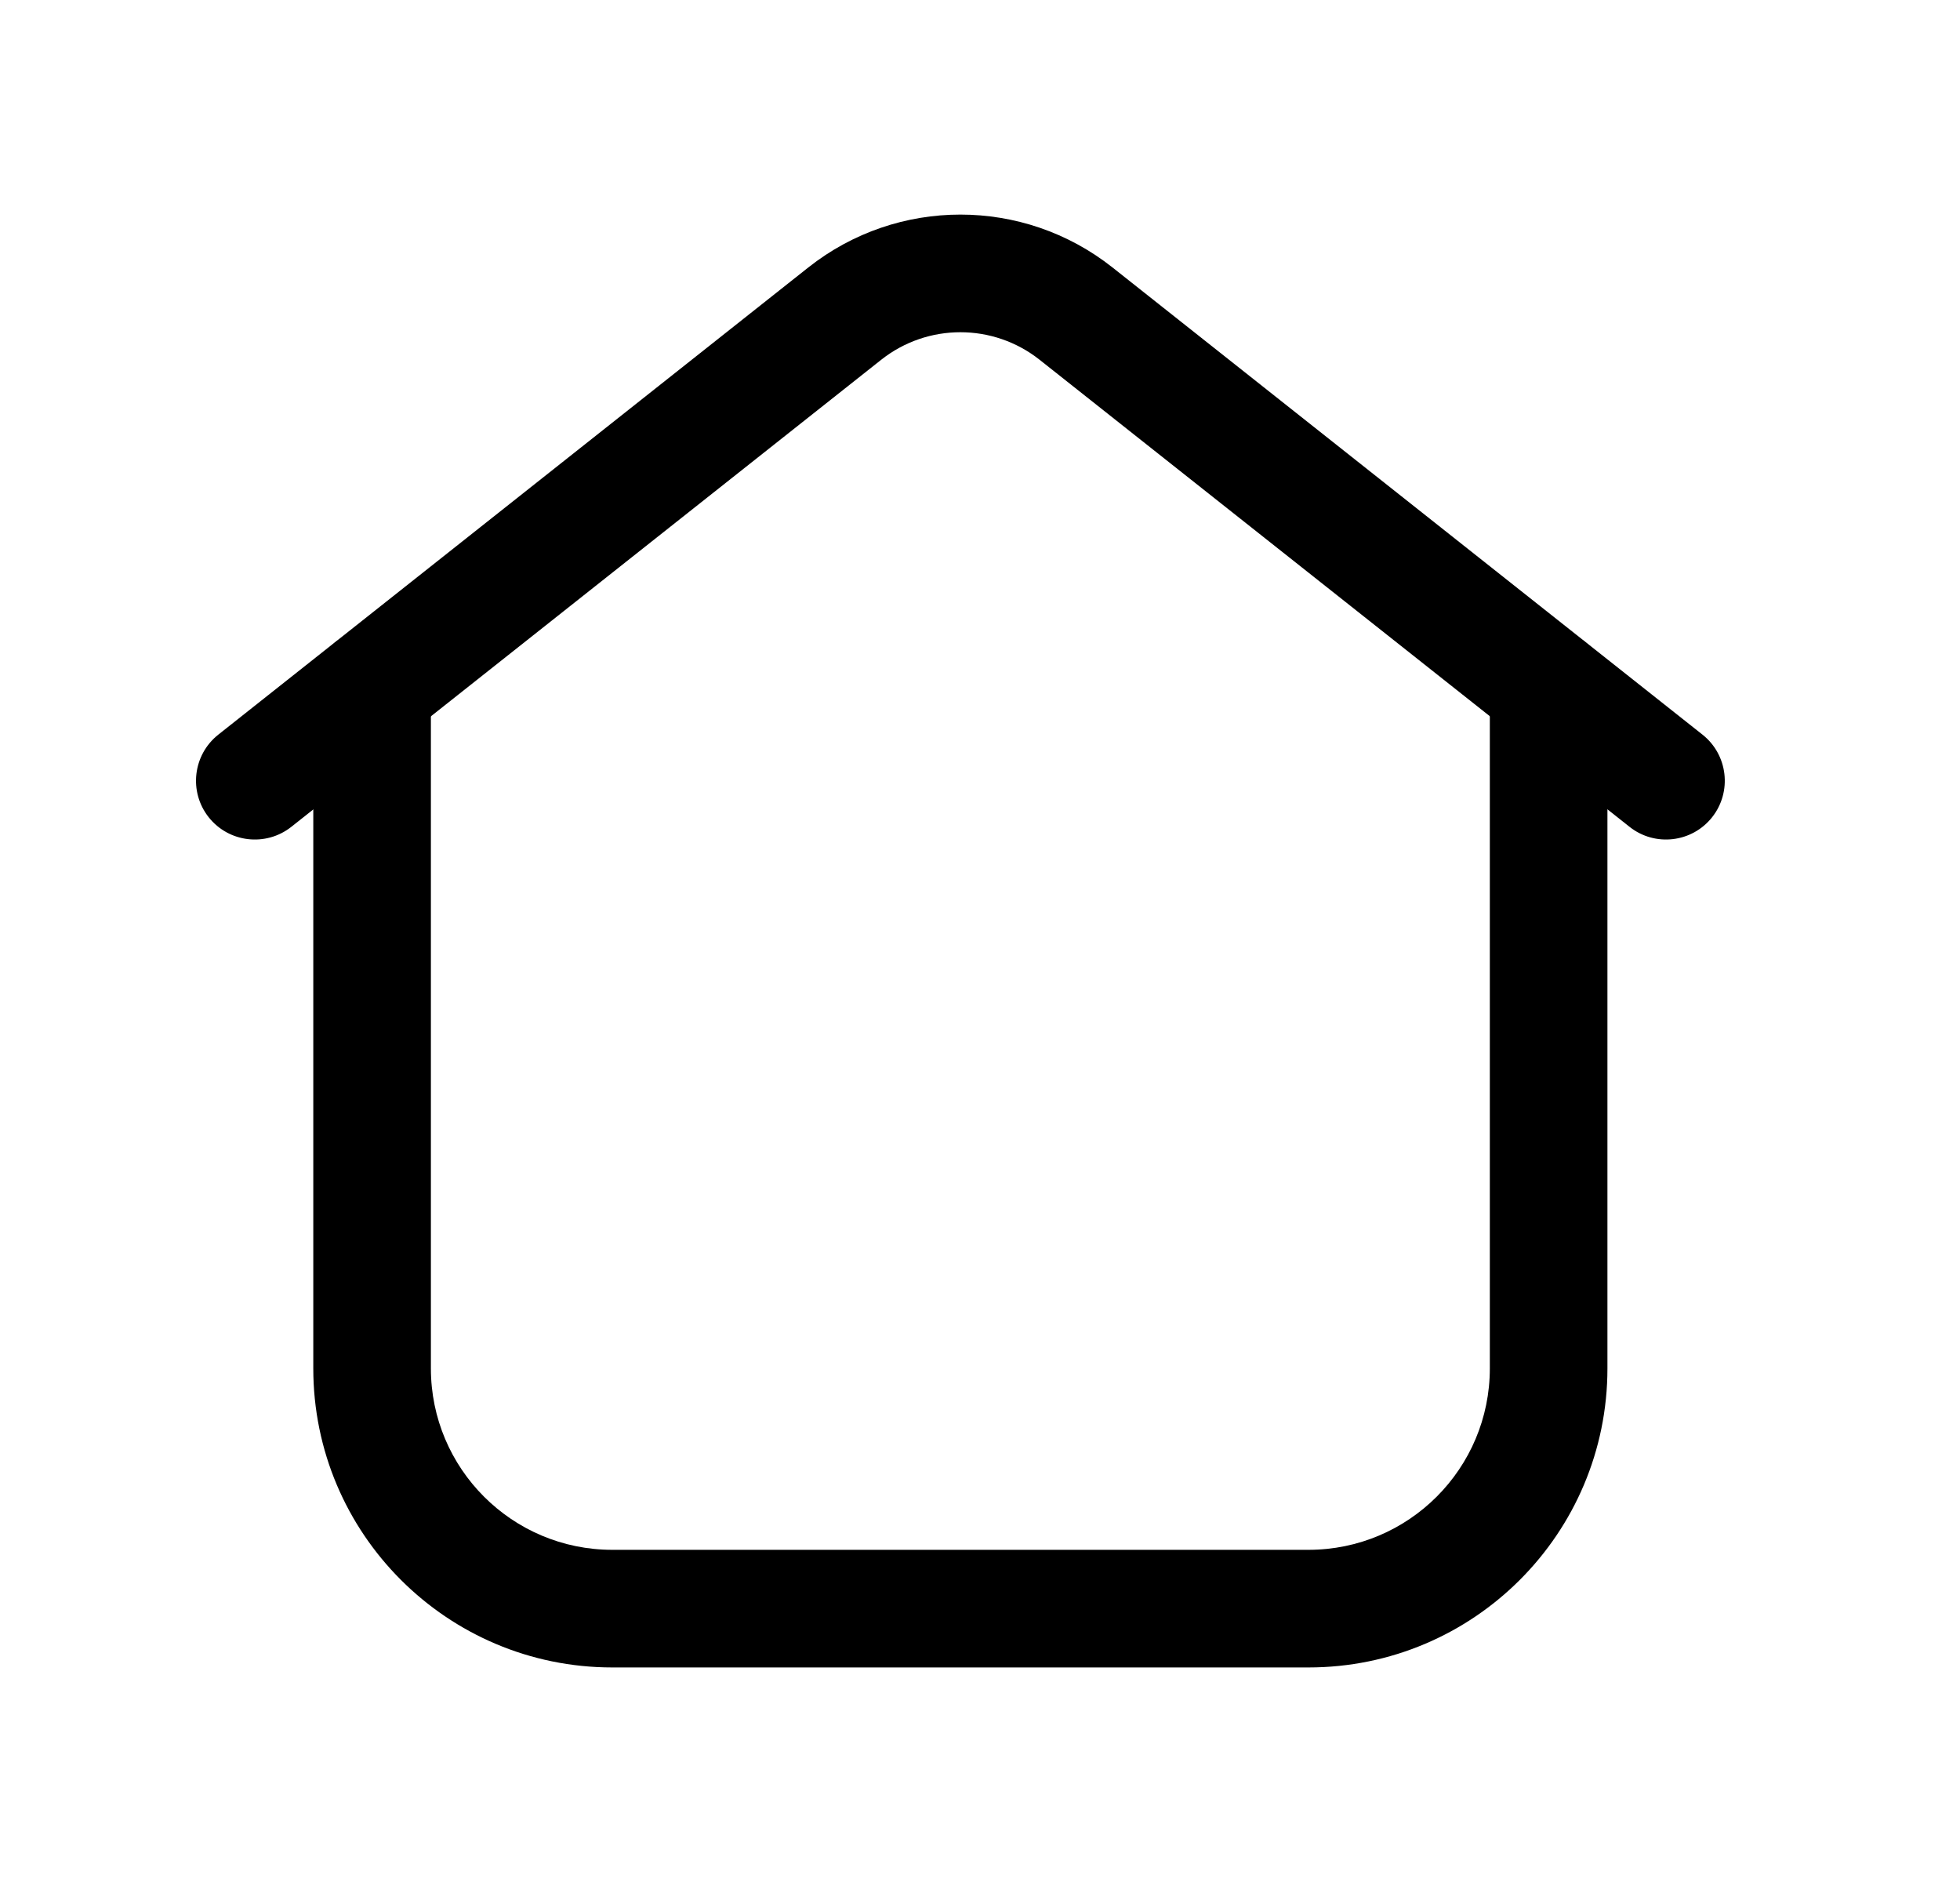 <svg width="25" height="24" viewBox="0 0 25 24" fill="none" xmlns="http://www.w3.org/2000/svg">
<path fill-rule="evenodd" clip-rule="evenodd" d="M4.746 8.025C5.16 8.025 5.496 8.361 5.496 8.775V17.45C5.496 18.728 6.532 19.764 7.81 19.764H16.689C17.967 19.764 19.003 18.728 19.003 17.45V8.775C19.003 8.361 19.339 8.025 19.753 8.025C20.167 8.025 20.503 8.361 20.503 8.775V17.45C20.503 19.557 18.796 21.264 16.689 21.264H7.81C5.704 21.264 3.996 19.557 3.996 17.45V8.775C3.996 8.361 4.332 8.025 4.746 8.025Z" fill="black"/>
<path fill-rule="evenodd" clip-rule="evenodd" d="M10.311 3.41C11.447 2.512 13.053 2.512 14.189 3.41L21.715 9.368C22.04 9.625 22.095 10.097 21.838 10.422C21.581 10.746 21.109 10.801 20.785 10.544L13.259 4.587C13.259 4.587 13.259 4.587 13.259 4.587C12.668 4.12 11.832 4.12 11.241 4.587C11.241 4.587 11.241 4.587 11.241 4.587L3.716 10.544C3.391 10.801 2.919 10.746 2.662 10.422C2.405 10.097 2.46 9.625 2.785 9.368L10.311 3.41Z" fill="black"/>
</svg>